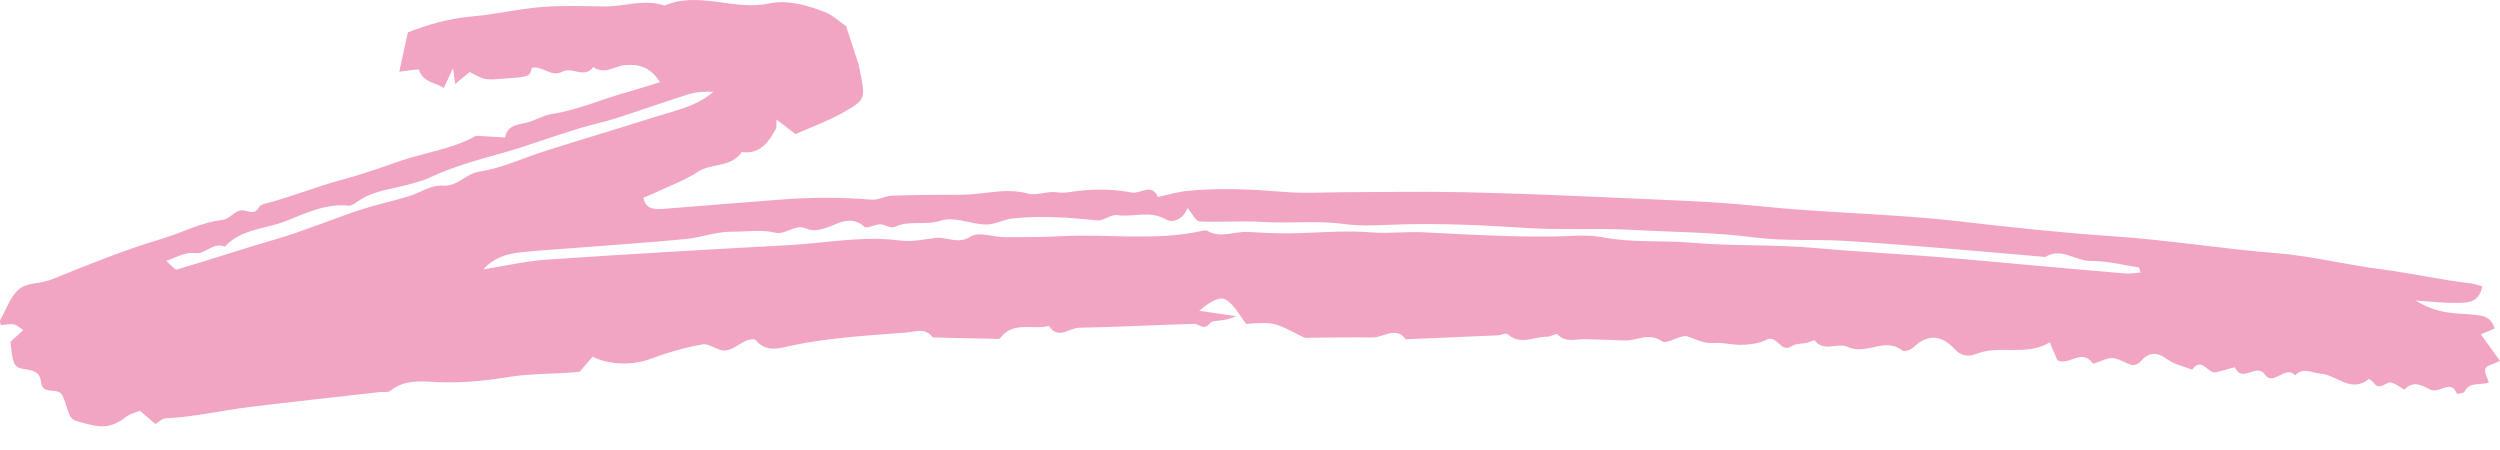 <svg width="100" height="18" viewBox="0 0 100 18" fill="none" xmlns="http://www.w3.org/2000/svg">
<path fill-rule="evenodd" clip-rule="evenodd" d="M6.651 10.436C6.85 10.606 6.992 10.805 7.069 10.782C8.389 10.394 9.694 9.957 11.016 9.575C12.179 9.238 13.29 8.759 14.439 8.385C15.058 8.183 15.698 8.047 16.323 7.86C16.785 7.721 17.248 7.392 17.69 7.425C18.316 7.472 18.623 6.947 19.185 6.861C20.09 6.724 20.951 6.309 21.836 6.03C23.264 5.579 24.701 5.153 26.128 4.699C26.956 4.437 27.829 4.274 28.539 3.674C28.188 3.651 27.842 3.677 27.52 3.778C26.558 4.08 25.608 4.421 24.648 4.728C24.182 4.878 23.701 4.976 23.232 5.116C22.729 5.267 22.233 5.437 21.733 5.599C21.233 5.761 20.739 5.941 20.233 6.081C19.182 6.373 18.129 6.656 17.138 7.126C16.994 7.194 16.834 7.232 16.681 7.283C15.879 7.554 14.989 7.562 14.269 8.085C14.174 8.154 14.046 8.237 13.944 8.227C13.03 8.127 12.211 8.539 11.428 8.846C10.618 9.164 9.643 9.149 8.998 9.865C8.54 9.675 8.201 10.166 7.853 10.124C7.399 10.071 7.121 10.271 6.651 10.436ZM19.335 10.774C20.186 10.64 21.033 10.443 21.889 10.384C25.1 10.165 28.314 9.979 31.529 9.807C33.015 9.728 34.491 9.423 35.996 9.62C36.458 9.681 36.944 9.579 37.416 9.519C37.882 9.459 38.316 9.798 38.844 9.455C39.151 9.255 39.725 9.487 40.178 9.486C40.934 9.486 41.704 9.491 42.443 9.449C44.305 9.346 46.183 9.648 48.031 9.246C48.114 9.227 48.225 9.194 48.286 9.23C48.821 9.548 49.37 9.25 49.91 9.278C50.449 9.307 50.99 9.339 51.529 9.334C52.63 9.323 53.737 9.205 54.829 9.293C55.552 9.351 56.259 9.255 56.968 9.293C58.674 9.383 60.376 9.476 62.087 9.462C62.753 9.457 63.453 9.363 64.089 9.488C65.28 9.722 66.475 9.603 67.664 9.708C69.318 9.853 70.993 9.772 72.646 9.923C74.204 10.065 75.763 10.143 77.32 10.264C78.711 10.373 80.099 10.507 81.488 10.63C82.672 10.735 83.856 10.844 85.041 10.941C85.226 10.956 85.415 10.915 85.617 10.899C85.581 10.774 85.575 10.703 85.558 10.7C84.917 10.602 84.275 10.43 83.634 10.438C83.012 10.445 82.451 9.878 81.809 10.278C80.501 10.165 79.194 10.047 77.885 9.942C76.491 9.83 75.098 9.709 73.702 9.631C72.539 9.566 71.359 9.65 70.209 9.5C68.567 9.284 66.919 9.286 65.275 9.194C63.897 9.116 62.508 9.21 61.131 9.123C59.467 9.017 57.807 8.931 56.14 8.973C55.343 8.993 54.531 9.066 53.747 8.959C52.663 8.811 51.584 8.949 50.503 8.878C49.665 8.823 48.819 8.899 47.98 8.858C47.834 8.851 47.7 8.554 47.498 8.317C47.368 8.715 46.951 8.959 46.633 8.776C45.984 8.401 45.331 8.7 44.69 8.605C44.436 8.567 44.139 8.845 43.88 8.817C42.756 8.696 41.634 8.619 40.509 8.737C40.146 8.775 39.791 8.987 39.434 8.98C38.828 8.968 38.154 8.646 37.635 8.824C37.009 9.038 36.37 8.789 35.781 9.082C35.642 9.151 35.398 8.973 35.203 8.973C34.986 8.973 34.663 9.159 34.572 9.071C34.221 8.732 33.795 8.81 33.489 8.94C33.084 9.112 32.618 9.303 32.289 9.155C31.774 8.923 31.457 9.417 30.998 9.305C30.44 9.169 29.849 9.275 29.275 9.268C28.66 9.26 28.045 9.503 27.424 9.562C25.874 9.709 24.32 9.814 22.768 9.935C22.122 9.986 21.473 10.023 20.829 10.092C20.276 10.151 19.75 10.304 19.335 10.774ZM26.398 3.286C25.992 2.628 25.474 2.565 25.004 2.605C24.58 2.642 24.182 3.003 23.731 2.682C23.379 3.156 22.878 2.662 22.502 2.863C22.038 3.111 21.7 2.613 21.275 2.713C21.184 3.072 21.184 3.072 20.094 3.151C19.386 3.202 19.386 3.202 18.789 2.881C18.604 3.033 18.417 3.185 18.207 3.357C18.183 3.178 18.166 3.056 18.121 2.723C17.956 3.081 17.868 3.274 17.752 3.525C17.464 3.295 16.94 3.338 16.759 2.795C16.742 2.744 16.293 2.836 15.972 2.869C16.09 2.333 16.196 1.844 16.314 1.297C17.116 0.98 17.975 0.735 18.893 0.656C19.816 0.577 20.727 0.356 21.65 0.282C22.486 0.214 23.332 0.246 24.174 0.258C24.975 0.269 25.772 -0.057 26.577 0.225C27.953 -0.371 29.354 0.44 30.759 0.14C31.492 -0.016 32.297 0.205 33.02 0.493C33.321 0.613 33.571 0.86 33.844 1.05L34.343 2.577C34.359 2.654 34.378 2.732 34.394 2.81C34.623 3.961 34.638 3.989 33.691 4.52C33.1 4.851 32.454 5.083 31.82 5.364C31.596 5.192 31.365 5.014 31.056 4.777C31.047 4.961 31.076 5.08 31.032 5.159C30.738 5.696 30.397 6.179 29.67 6.082C29.255 6.707 28.469 6.51 27.918 6.871C27.388 7.218 26.775 7.439 26.197 7.712C26.051 7.781 25.9 7.838 25.738 7.905C25.82 8.379 26.183 8.385 26.592 8.35C28.1 8.225 29.609 8.114 31.118 7.992C32.37 7.89 33.621 7.882 34.875 7.987C35.132 8.009 35.401 7.837 35.667 7.828C36.594 7.797 37.522 7.787 38.449 7.789C39.334 7.792 40.205 7.494 41.109 7.741C41.462 7.838 41.889 7.634 42.264 7.691C42.587 7.74 42.853 7.668 43.154 7.634C43.849 7.555 44.579 7.568 45.265 7.701C45.611 7.767 46.068 7.303 46.315 7.878C46.712 7.795 47.107 7.675 47.509 7.635C48.804 7.507 50.098 7.574 51.394 7.679C52.188 7.745 52.99 7.69 53.789 7.688C55.385 7.686 56.983 7.652 58.58 7.689C60.696 7.737 62.812 7.827 64.928 7.923C66.743 8.007 68.564 8.056 70.37 8.246C73.024 8.525 75.694 8.544 78.351 8.852C80.419 9.092 82.502 9.315 84.575 9.455C86.747 9.602 88.89 9.954 91.054 10.126C92.46 10.239 93.845 10.592 95.247 10.771C96.453 10.926 97.638 11.201 98.846 11.338C98.995 11.355 99.14 11.414 99.292 11.454C99.154 12.17 98.631 12.104 98.184 12.116C97.766 12.126 97.347 12.069 96.626 12.021C97.539 12.595 98.289 12.517 98.985 12.59C99.371 12.631 99.635 12.688 99.789 13.138C99.609 13.215 99.431 13.291 99.235 13.376C99.465 13.694 99.717 14.043 100 14.436C99.717 14.575 99.461 14.621 99.414 14.745C99.361 14.886 99.494 15.098 99.551 15.294C99.251 15.439 98.794 15.231 98.578 15.668C98.546 15.732 98.284 15.762 98.277 15.746C98.024 15.137 97.569 15.772 97.2 15.581C96.981 15.467 96.551 15.177 96.195 15.569C96.148 15.619 95.755 15.261 95.572 15.303C95.345 15.357 95.172 15.61 94.943 15.307C94.895 15.242 94.766 15.148 94.75 15.162C94.026 15.745 93.463 14.988 92.82 14.944C92.485 14.921 92.122 14.674 91.808 15.013C91.408 14.577 90.935 15.476 90.592 14.977C90.261 14.498 89.689 15.339 89.404 14.707C89.384 14.663 88.905 14.841 88.635 14.893C88.311 14.955 88.069 14.243 87.685 14.787C87.35 14.653 86.972 14.579 86.691 14.372C86.258 14.053 85.938 14.082 85.601 14.481C85.534 14.56 85.365 14.623 85.269 14.598C85 14.525 84.748 14.332 84.483 14.322C84.215 14.311 83.758 14.6 83.7 14.522C83.254 13.922 82.771 14.647 82.294 14.408C82.217 14.227 82.124 14.007 81.991 13.693C81.053 14.27 79.986 13.772 79.019 14.166C78.75 14.276 78.451 14.248 78.202 13.977C77.694 13.427 77.14 13.317 76.546 13.889C76.442 13.99 76.17 14.082 76.099 14.025C75.4 13.463 74.631 14.232 73.892 13.87C73.524 13.69 72.964 14.098 72.584 13.62C72.559 13.588 72.382 13.687 72.272 13.711C72.07 13.757 71.827 13.738 71.669 13.845C71.222 14.147 71.092 13.363 70.645 13.595C70.363 13.742 70.004 13.781 69.677 13.794C69.311 13.809 68.938 13.692 68.576 13.721C68.173 13.753 67.872 13.59 67.519 13.461C67.233 13.356 66.687 13.791 66.485 13.653C65.944 13.281 65.482 13.634 64.992 13.62C64.452 13.604 63.913 13.576 63.372 13.566C63.003 13.559 62.611 13.725 62.294 13.365C62.254 13.319 62.032 13.47 61.895 13.468C61.366 13.462 60.815 13.827 60.302 13.366C60.236 13.306 60.035 13.409 59.895 13.415C58.673 13.47 57.453 13.52 56.232 13.571C55.816 13.028 55.338 13.508 54.893 13.499C54.008 13.481 53.123 13.51 52.239 13.512C52.164 13.512 52.085 13.467 52.015 13.43C50.953 12.882 50.954 12.881 49.848 12.955C49.573 12.616 49.354 12.146 48.994 11.971C48.746 11.851 48.3 12.139 47.97 12.431C48.354 12.487 48.739 12.543 49.441 12.647C48.918 12.902 48.529 12.769 48.409 12.921C48.152 13.247 47.972 12.949 47.76 12.955C46.228 12.997 44.698 13.082 43.166 13.11C42.768 13.117 42.32 13.609 41.957 13.033C41.322 13.207 40.56 12.84 40.036 13.487C40.011 13.517 39.971 13.557 39.939 13.556C39.064 13.539 38.189 13.518 37.313 13.498C37.02 13.094 36.61 13.273 36.245 13.302C34.717 13.421 33.186 13.504 31.676 13.819C31.213 13.917 30.655 14.128 30.235 13.61C30.185 13.549 29.975 13.573 29.866 13.619C29.573 13.745 29.301 13.998 29.007 14.021C28.712 14.044 28.379 13.725 28.101 13.775C27.384 13.904 26.672 14.109 25.989 14.366C25.352 14.606 24.368 14.618 23.704 14.264L23.188 14.869C22.271 14.973 21.329 14.922 20.398 15.073C19.462 15.225 18.5 15.327 17.558 15.285C16.849 15.253 16.192 15.165 15.593 15.643C15.509 15.71 15.341 15.667 15.212 15.682C13.475 15.879 11.736 16.066 10.001 16.277C8.873 16.415 7.763 16.681 6.622 16.733C6.482 16.739 6.347 16.884 6.217 16.96L5.598 16.431C5.416 16.507 5.203 16.549 5.052 16.669C4.613 17.018 4.197 17.144 3.6 16.986C2.866 16.793 2.845 16.882 2.634 16.169C2.6 16.054 2.547 15.945 2.501 15.833C2.345 15.449 1.697 15.85 1.641 15.282C1.599 14.85 1.293 14.812 0.915 14.753C0.539 14.694 0.504 14.493 0.418 13.669C0.615 13.489 0.773 13.346 0.931 13.203C0.804 13.123 0.686 13.003 0.549 12.976C0.386 12.944 0.206 12.992 0.028 13.006C0.021 12.937 -0.018 12.85 0.01 12.8C0.25 12.372 0.418 11.848 0.774 11.558C1.091 11.3 1.64 11.349 2.054 11.182C3.509 10.595 4.96 10 6.468 9.554C7.285 9.312 8.041 8.889 8.912 8.795C9.166 8.767 9.387 8.44 9.642 8.413C9.891 8.386 10.167 8.656 10.371 8.274C10.416 8.19 10.576 8.154 10.691 8.124C11.709 7.855 12.69 7.452 13.7 7.184C14.491 6.974 15.252 6.7 16.018 6.435C17.012 6.092 18.078 5.97 19.012 5.446C19.046 5.427 19.097 5.433 19.14 5.435C19.495 5.456 19.85 5.479 20.205 5.501C20.287 5.016 20.675 4.995 21.049 4.908C21.399 4.826 21.724 4.614 22.075 4.56C23.133 4.399 24.103 3.951 25.125 3.675C25.512 3.57 25.892 3.441 26.398 3.286Z" fill="#F1A5C3"/>
</svg>
